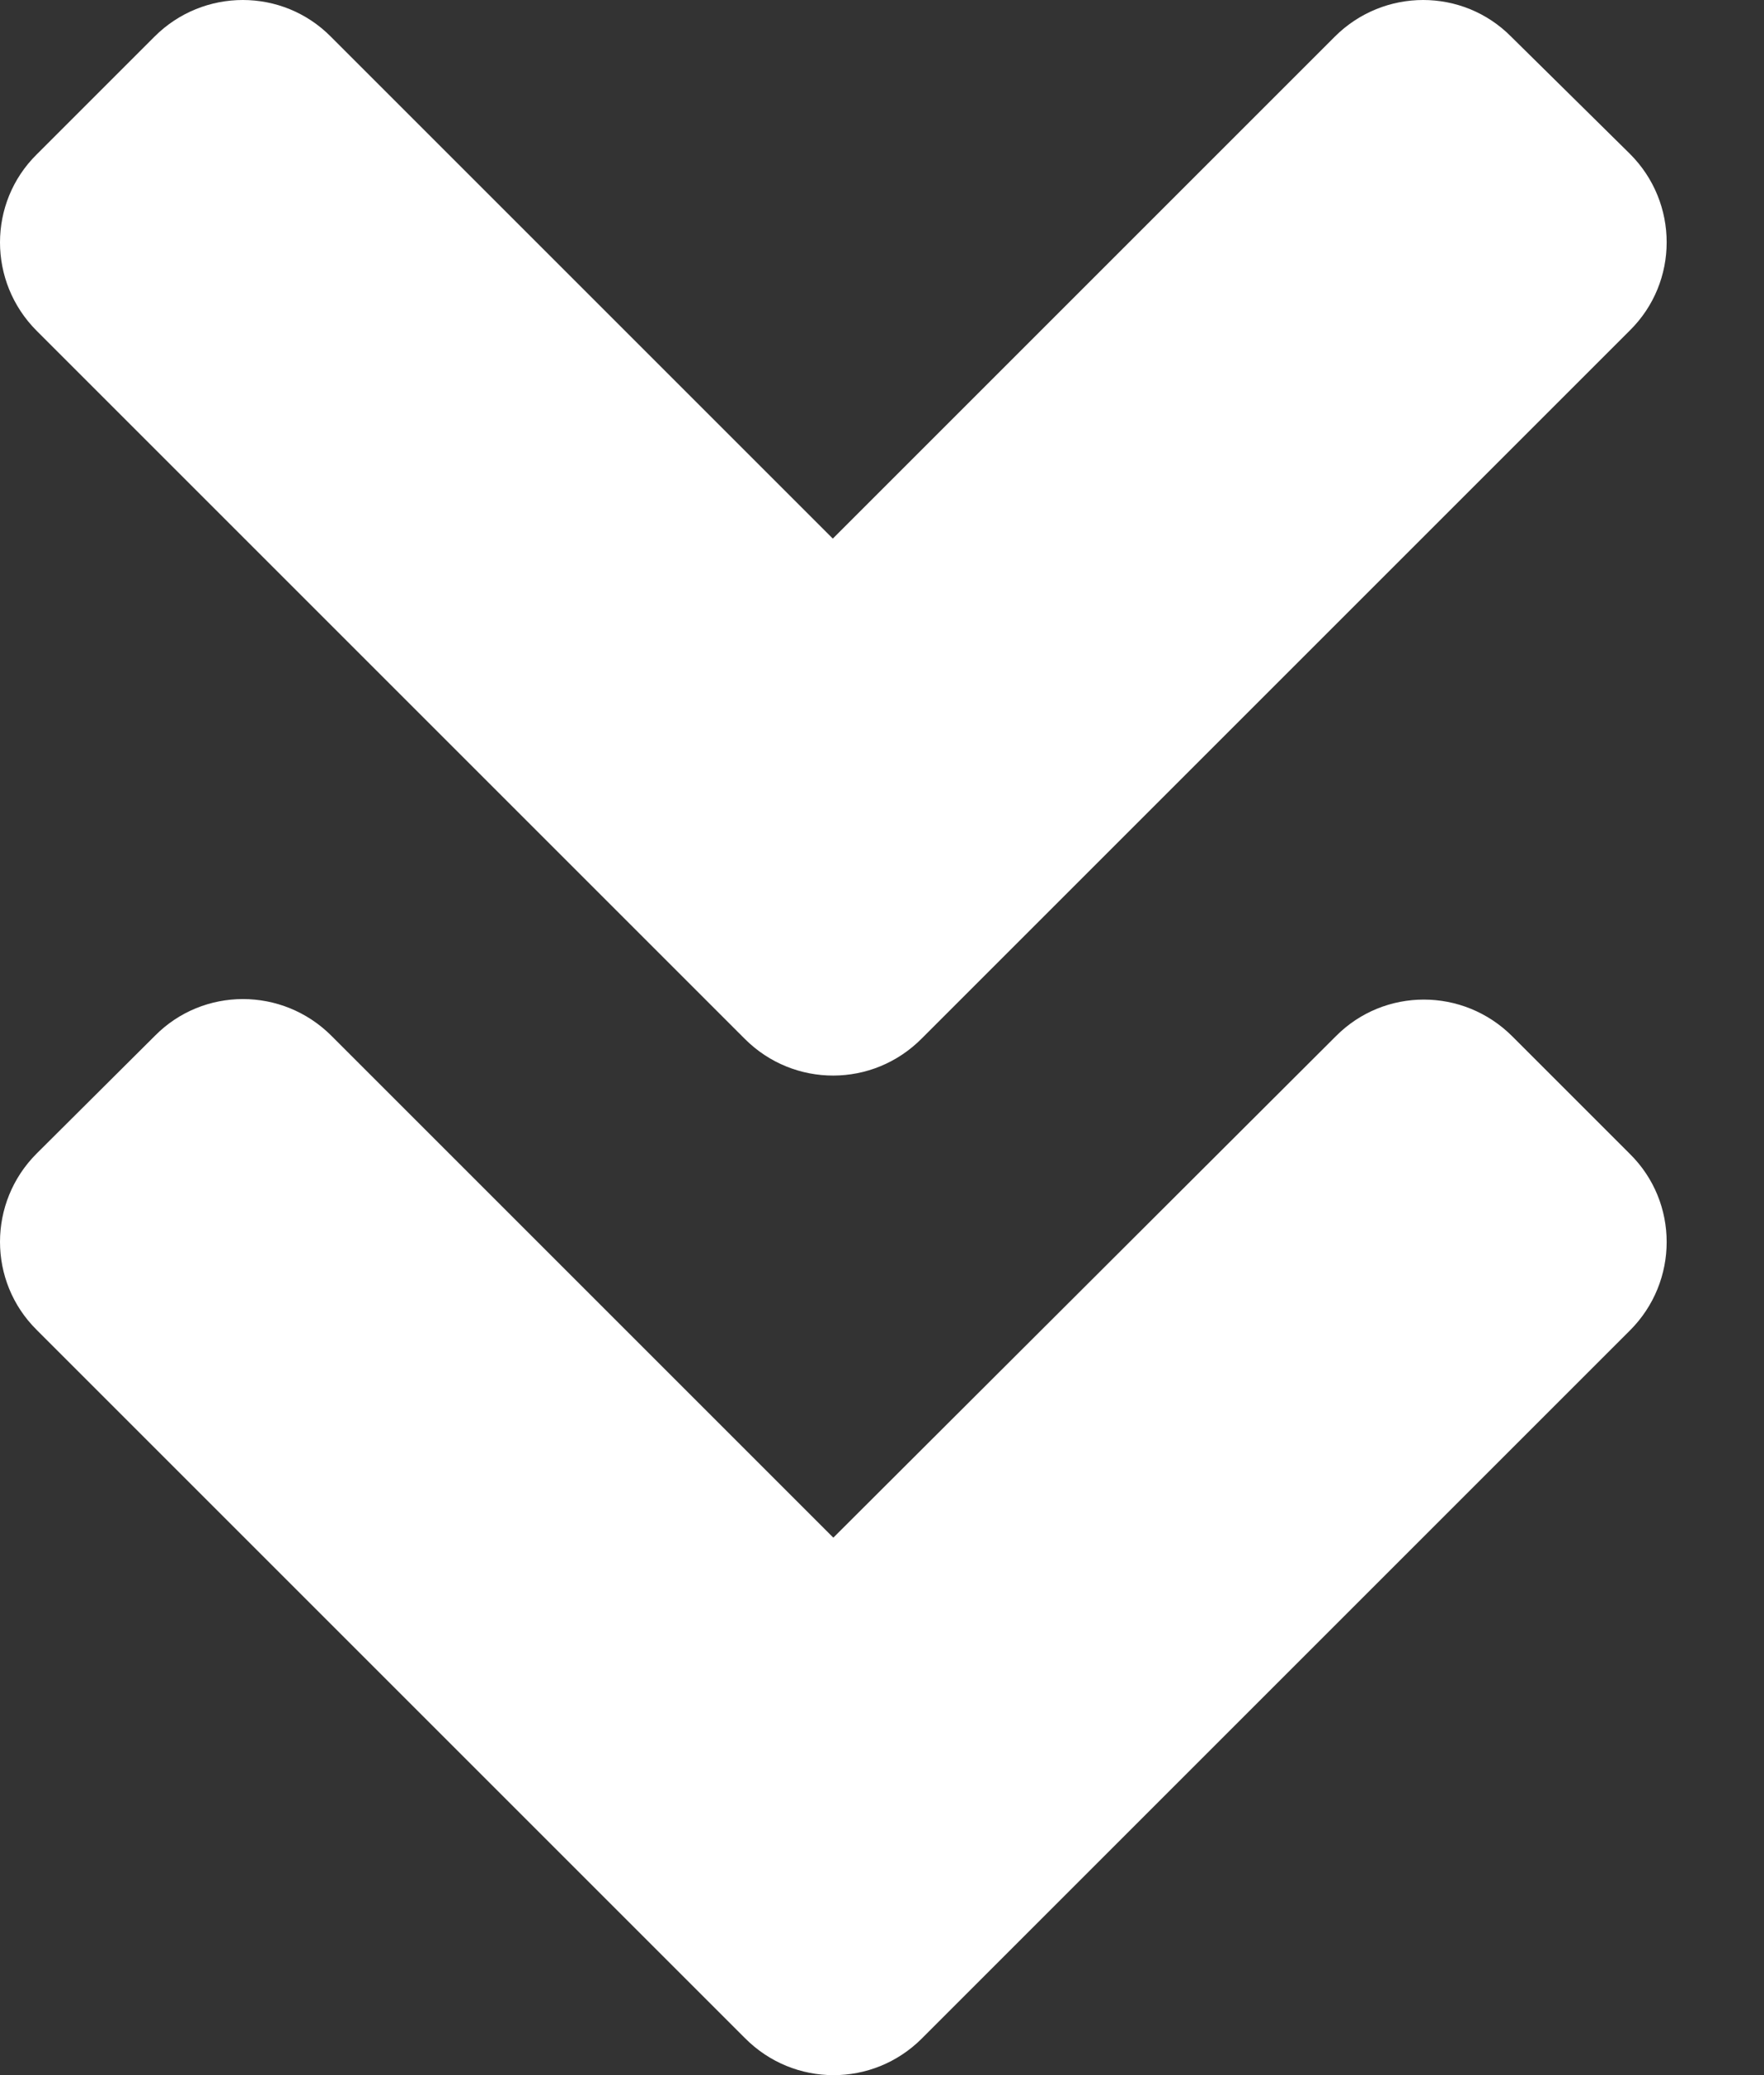 <svg width="17" height="20" viewBox="0 0 17 20" fill="none" xmlns="http://www.w3.org/2000/svg">
<rect x="0" y="0" width="17" height="20" fill="#333333" stroke="none"/>
<path d="M7.178 10.013L0.354 3.189C-0.118 2.717 -0.118 1.954 0.354 1.488L1.488 0.354C1.959 -0.118 2.722 -0.118 3.189 0.354L8.026 5.191L12.863 0.354C13.335 -0.118 14.097 -0.118 14.564 0.354L15.708 1.483C16.18 1.954 16.18 2.717 15.708 3.184L8.884 10.008C8.412 10.485 7.65 10.485 7.178 10.013V10.013ZM8.884 19.647L15.708 12.823C16.18 12.351 16.18 11.588 15.708 11.122L14.574 9.988C14.102 9.516 13.34 9.516 12.873 9.988L8.031 14.82L3.194 9.983C2.722 9.511 1.959 9.511 1.493 9.983L0.354 11.117C-0.118 11.588 -0.118 12.351 0.354 12.818L7.178 19.642C7.65 20.119 8.412 20.119 8.884 19.647Z" fill="white"/>
</svg>
